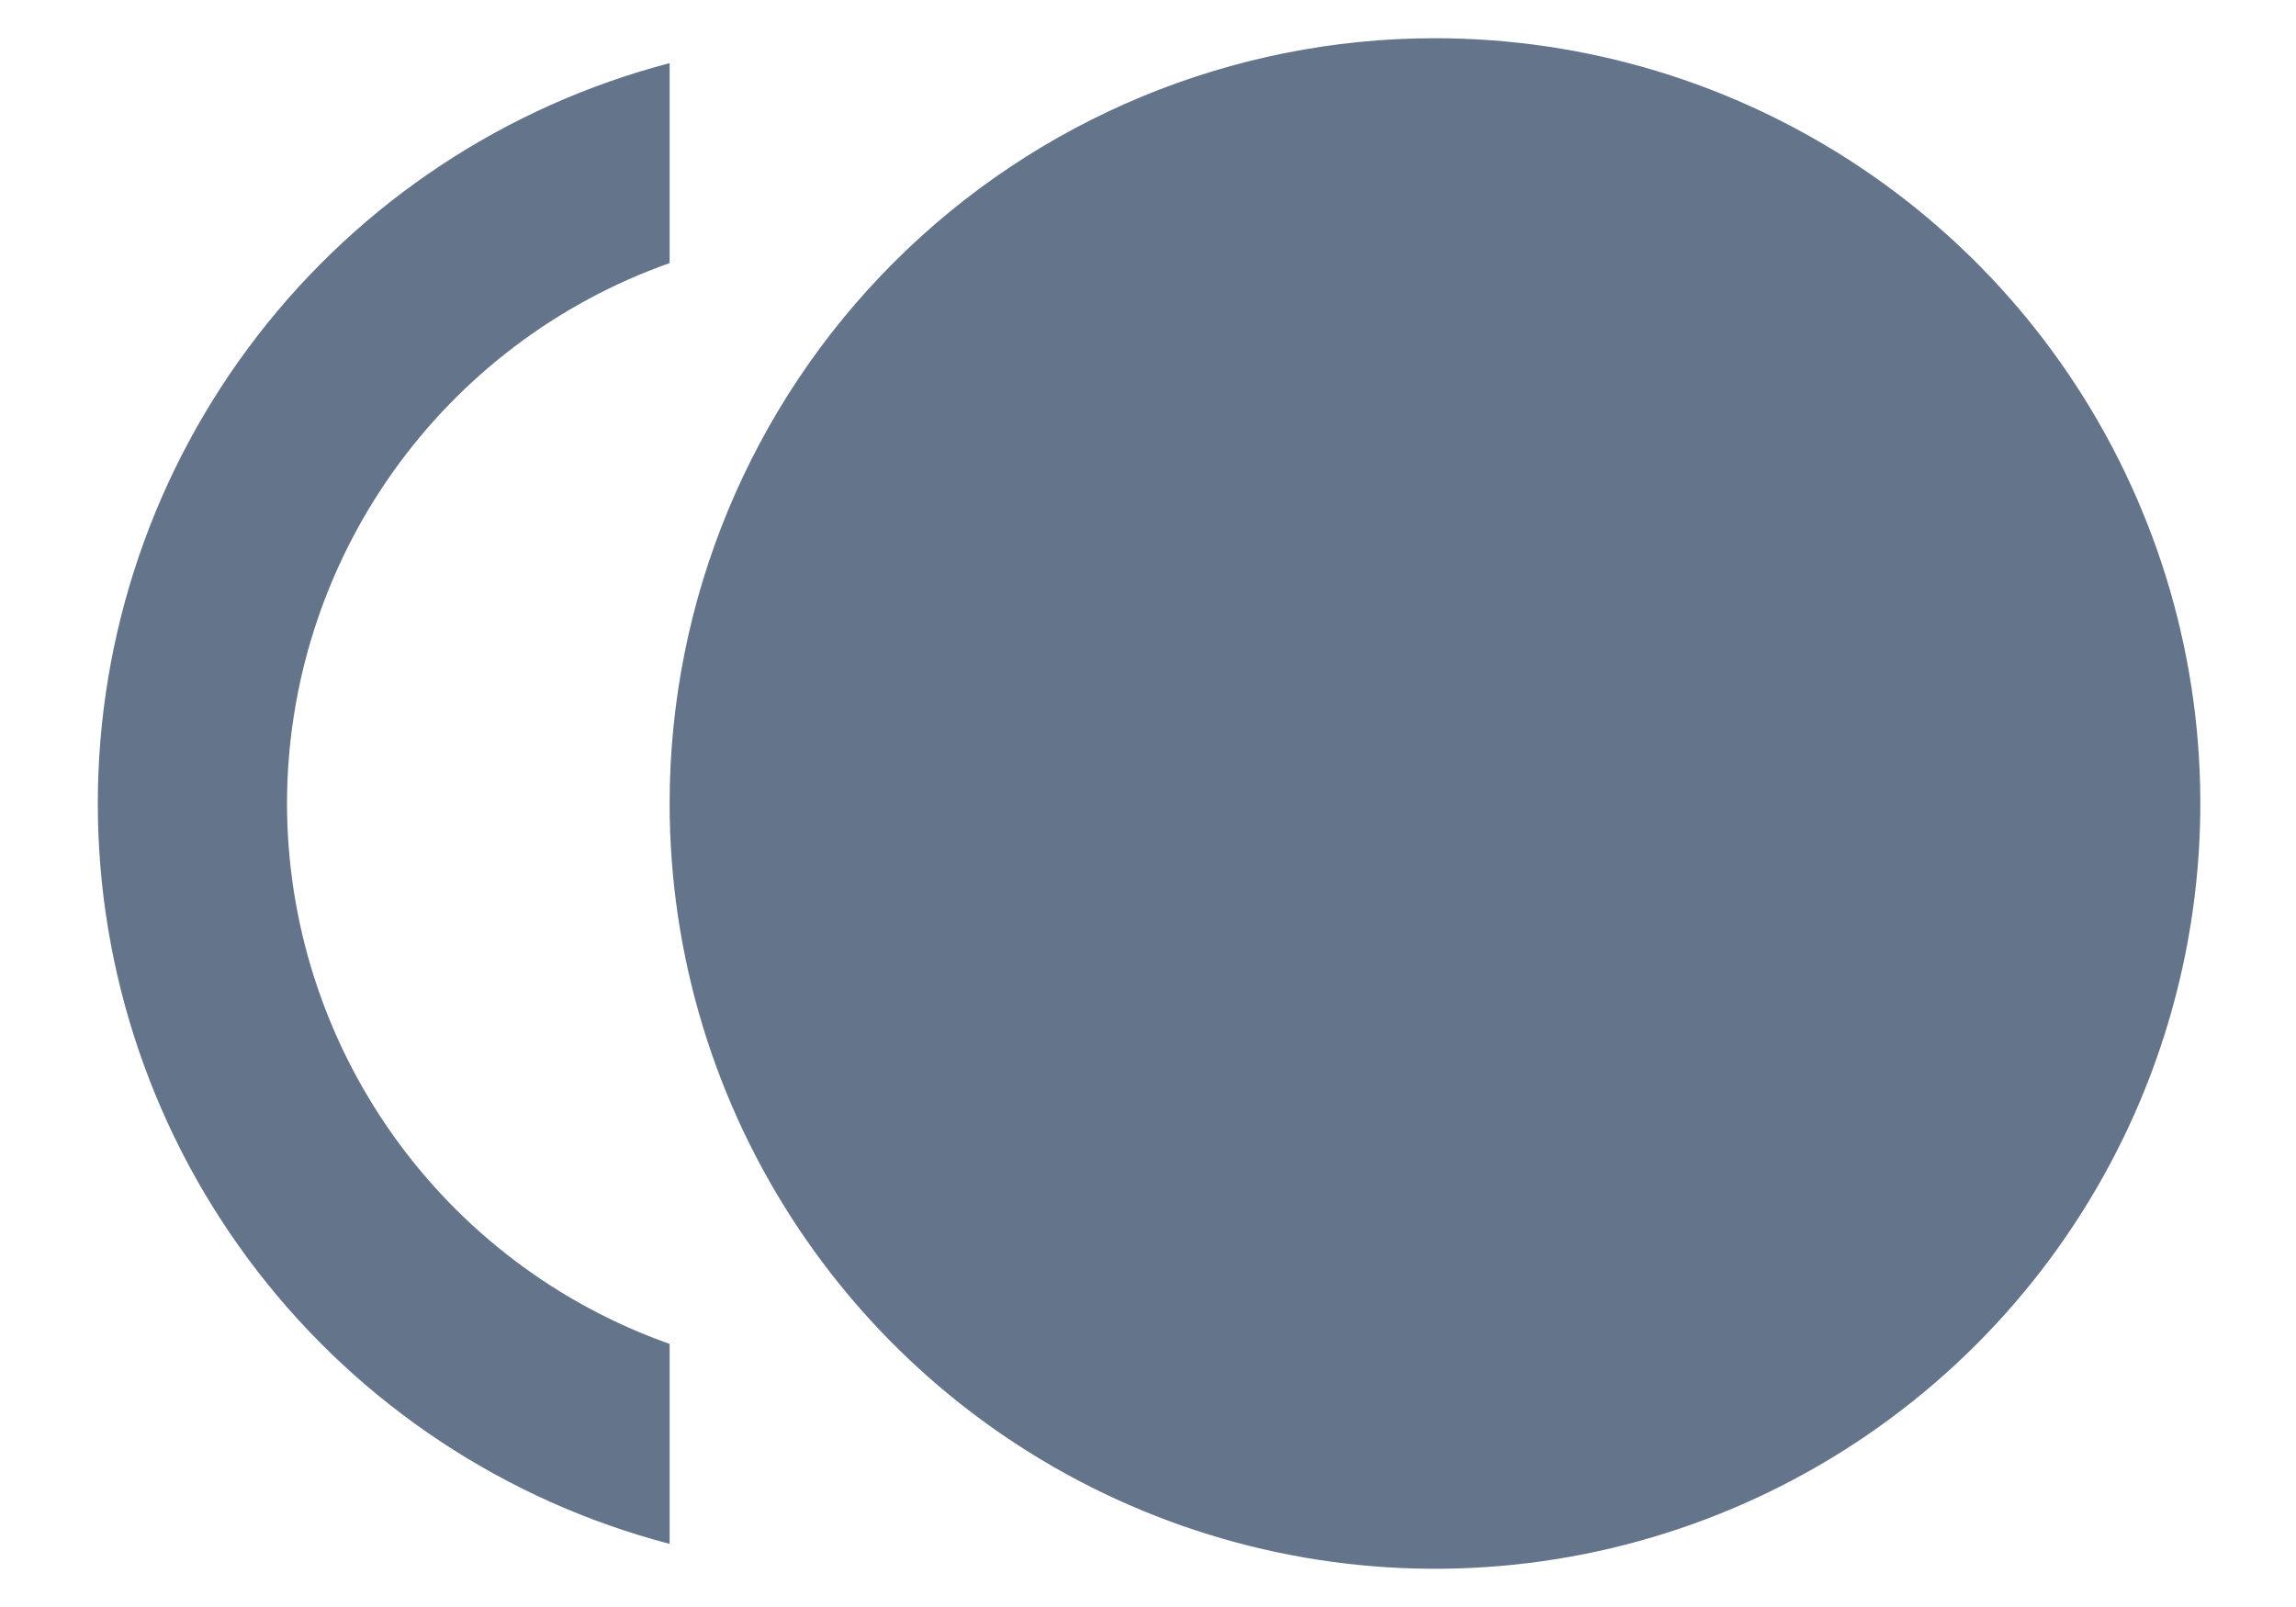 <svg width="20" height="14" viewBox="0 0 20 14" fill="none" xmlns="http://www.w3.org/2000/svg">
<path d="M12.5 0.333C13.819 0.333 15.107 0.724 16.204 1.457C17.3 2.189 18.155 3.231 18.659 4.449C19.164 5.667 19.296 7.007 19.038 8.301C18.781 9.594 18.146 10.782 17.214 11.714C16.282 12.646 15.094 13.281 13.8 13.539C12.507 13.796 11.167 13.664 9.949 13.159C8.731 12.655 7.689 11.8 6.957 10.704C6.224 9.608 5.833 8.319 5.833 7C5.833 5.232 6.536 3.536 7.786 2.286C9.036 1.036 10.732 0.333 12.5 0.333ZM2.5 7C2.501 8.033 2.822 9.04 3.419 9.883C4.016 10.726 4.859 11.364 5.833 11.708V13.45C4.407 13.077 3.144 12.242 2.243 11.075C1.341 9.908 0.852 8.475 0.852 7C0.852 5.525 1.341 4.092 2.243 2.925C3.144 1.758 4.407 0.923 5.833 0.55V2.292C4.859 2.636 4.016 3.274 3.419 4.117C2.822 4.96 2.501 5.967 2.5 7Z" fill="#64748B"/>
</svg>
